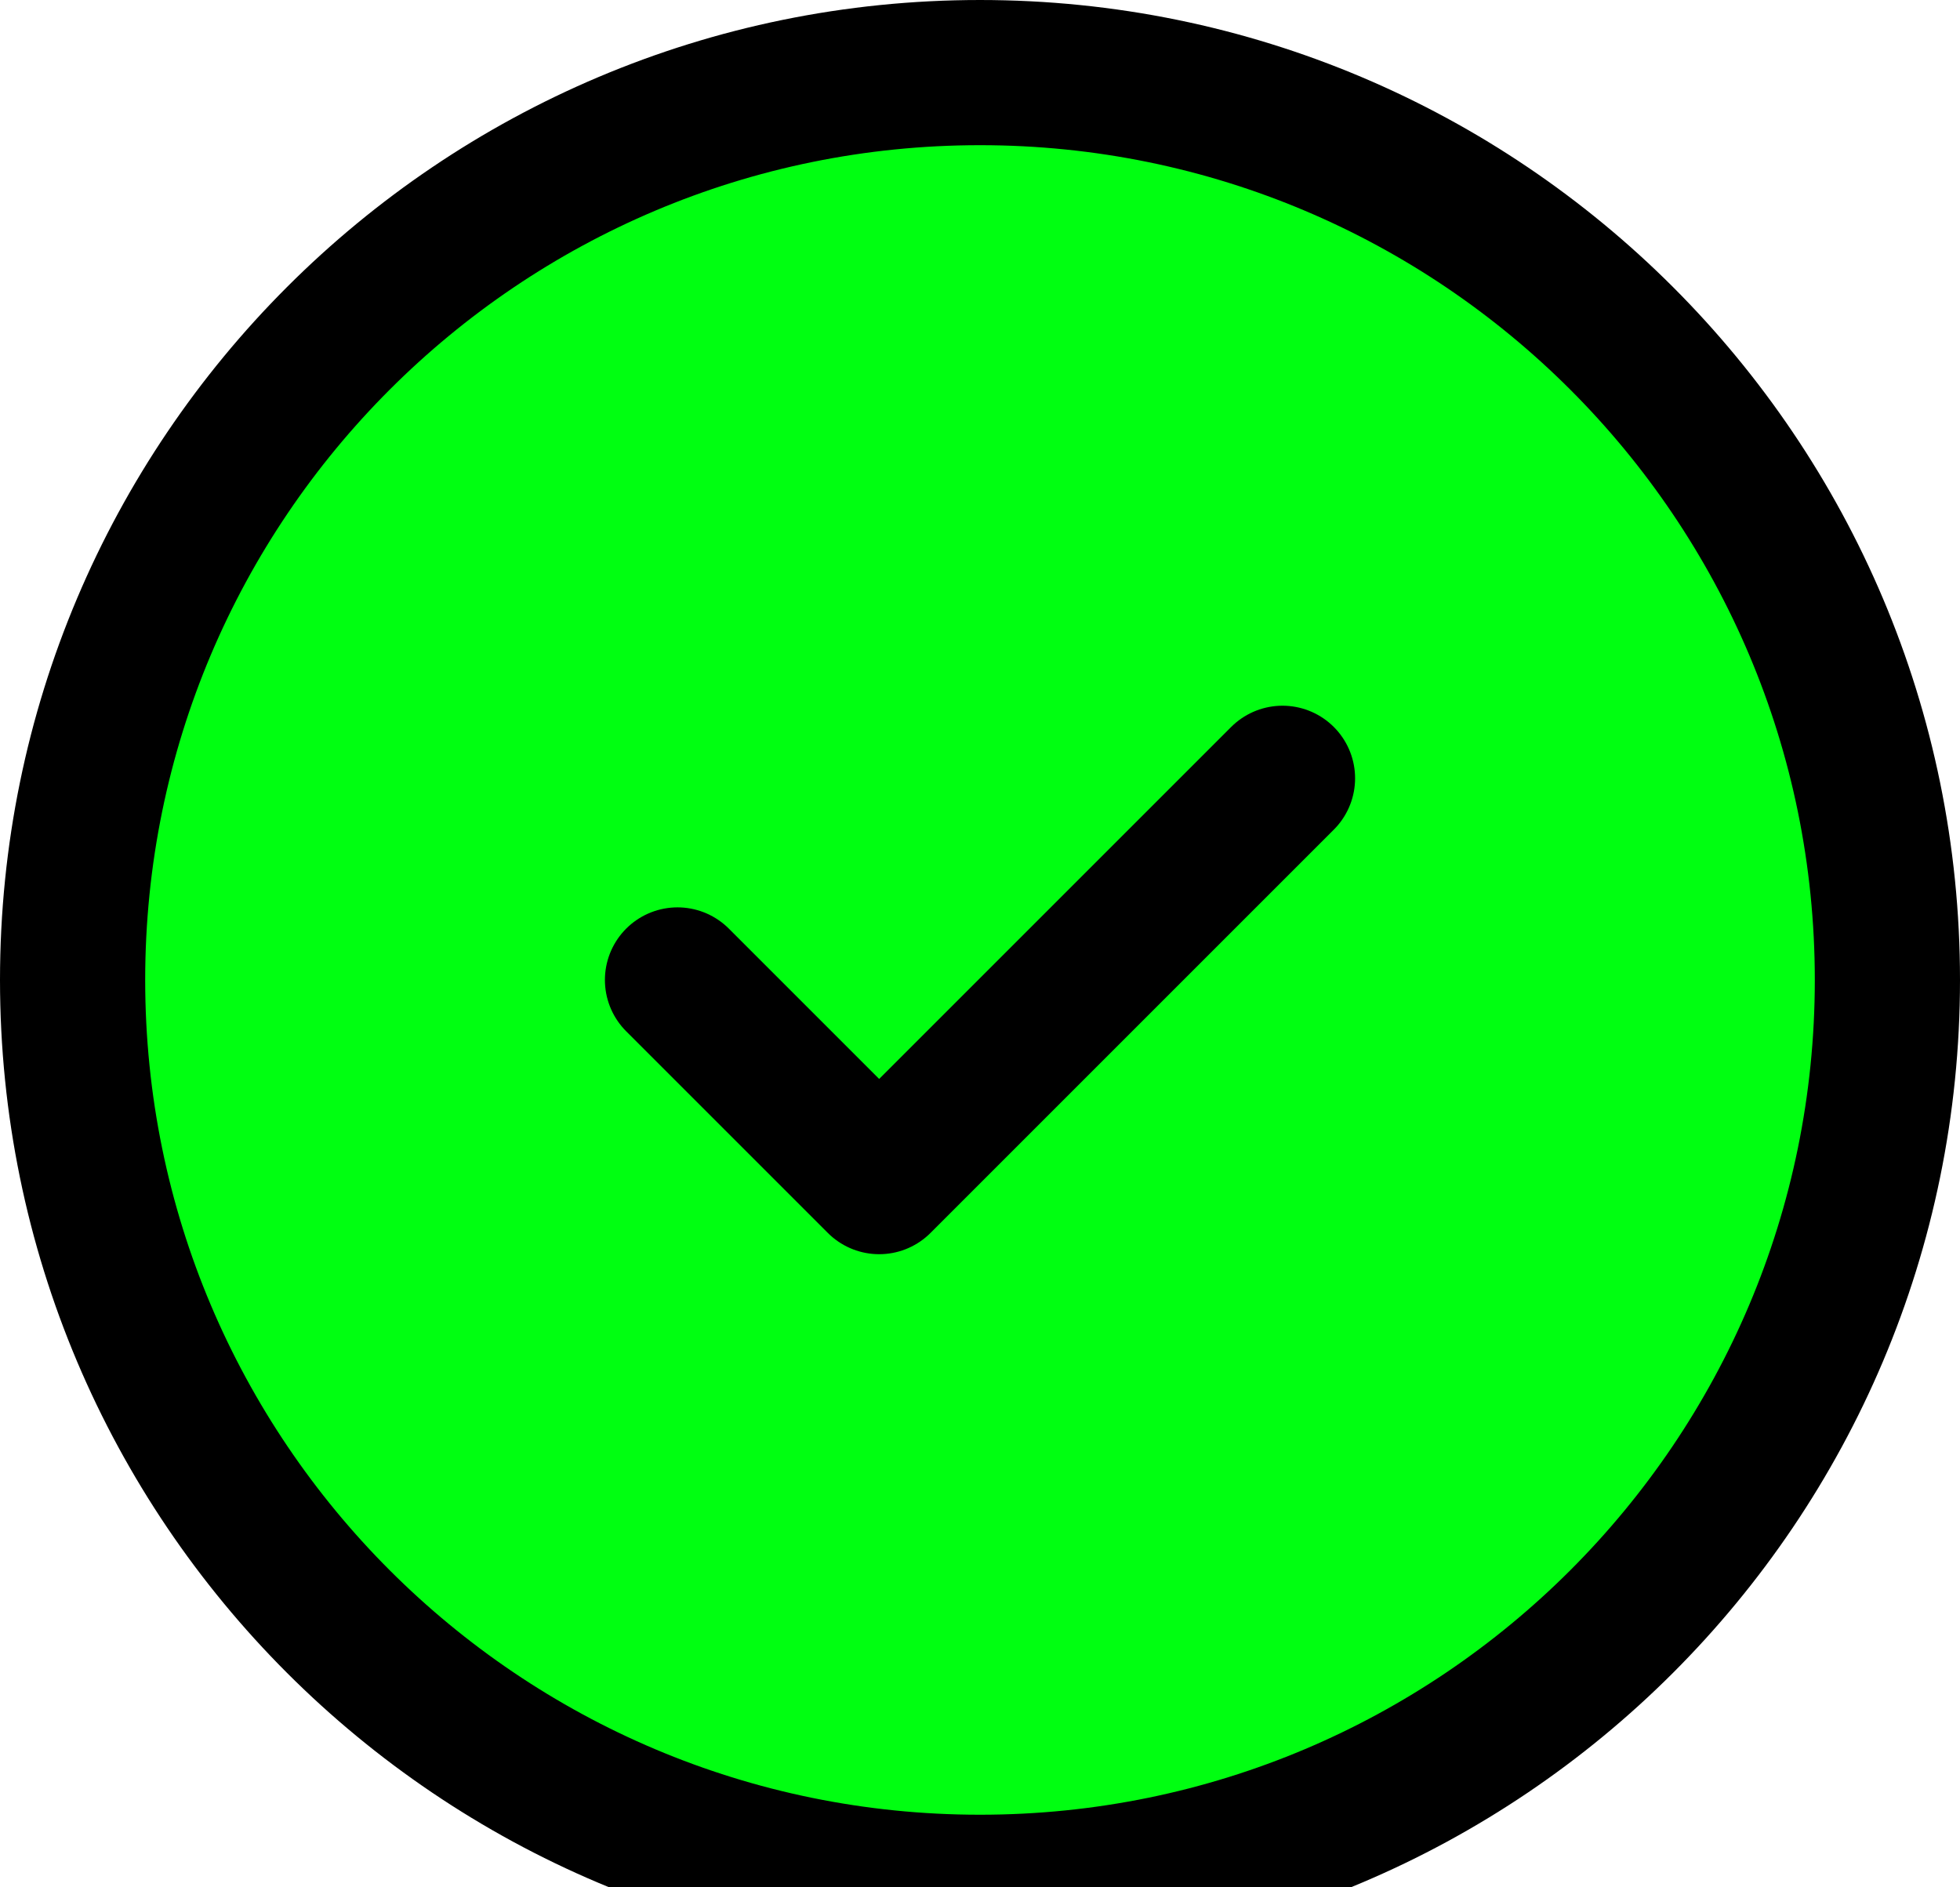 <svg width="27" height="26" viewBox="0 0 27 26" fill="none" xmlns="http://www.w3.org/2000/svg">
<path d="M1 13.5C1 20.404 6.596 26 13.5 26C20.404 26 26 20.404 26 13.5C26 6.596 20.404 1 13.5 1C6.596 1 1 6.596 1 13.5Z" fill="#00FF11"/>
<path d="M17.667 10.722L12.111 16.278L9.333 13.5M13.5 26C6.596 26 1 20.404 1 13.5C1 6.596 6.596 1 13.5 1C20.404 1 26 6.596 26 13.5C26 20.404 20.404 26 13.5 26Z" stroke="black" stroke-width="2" stroke-linecap="round" stroke-linejoin="round"/>
</svg>
